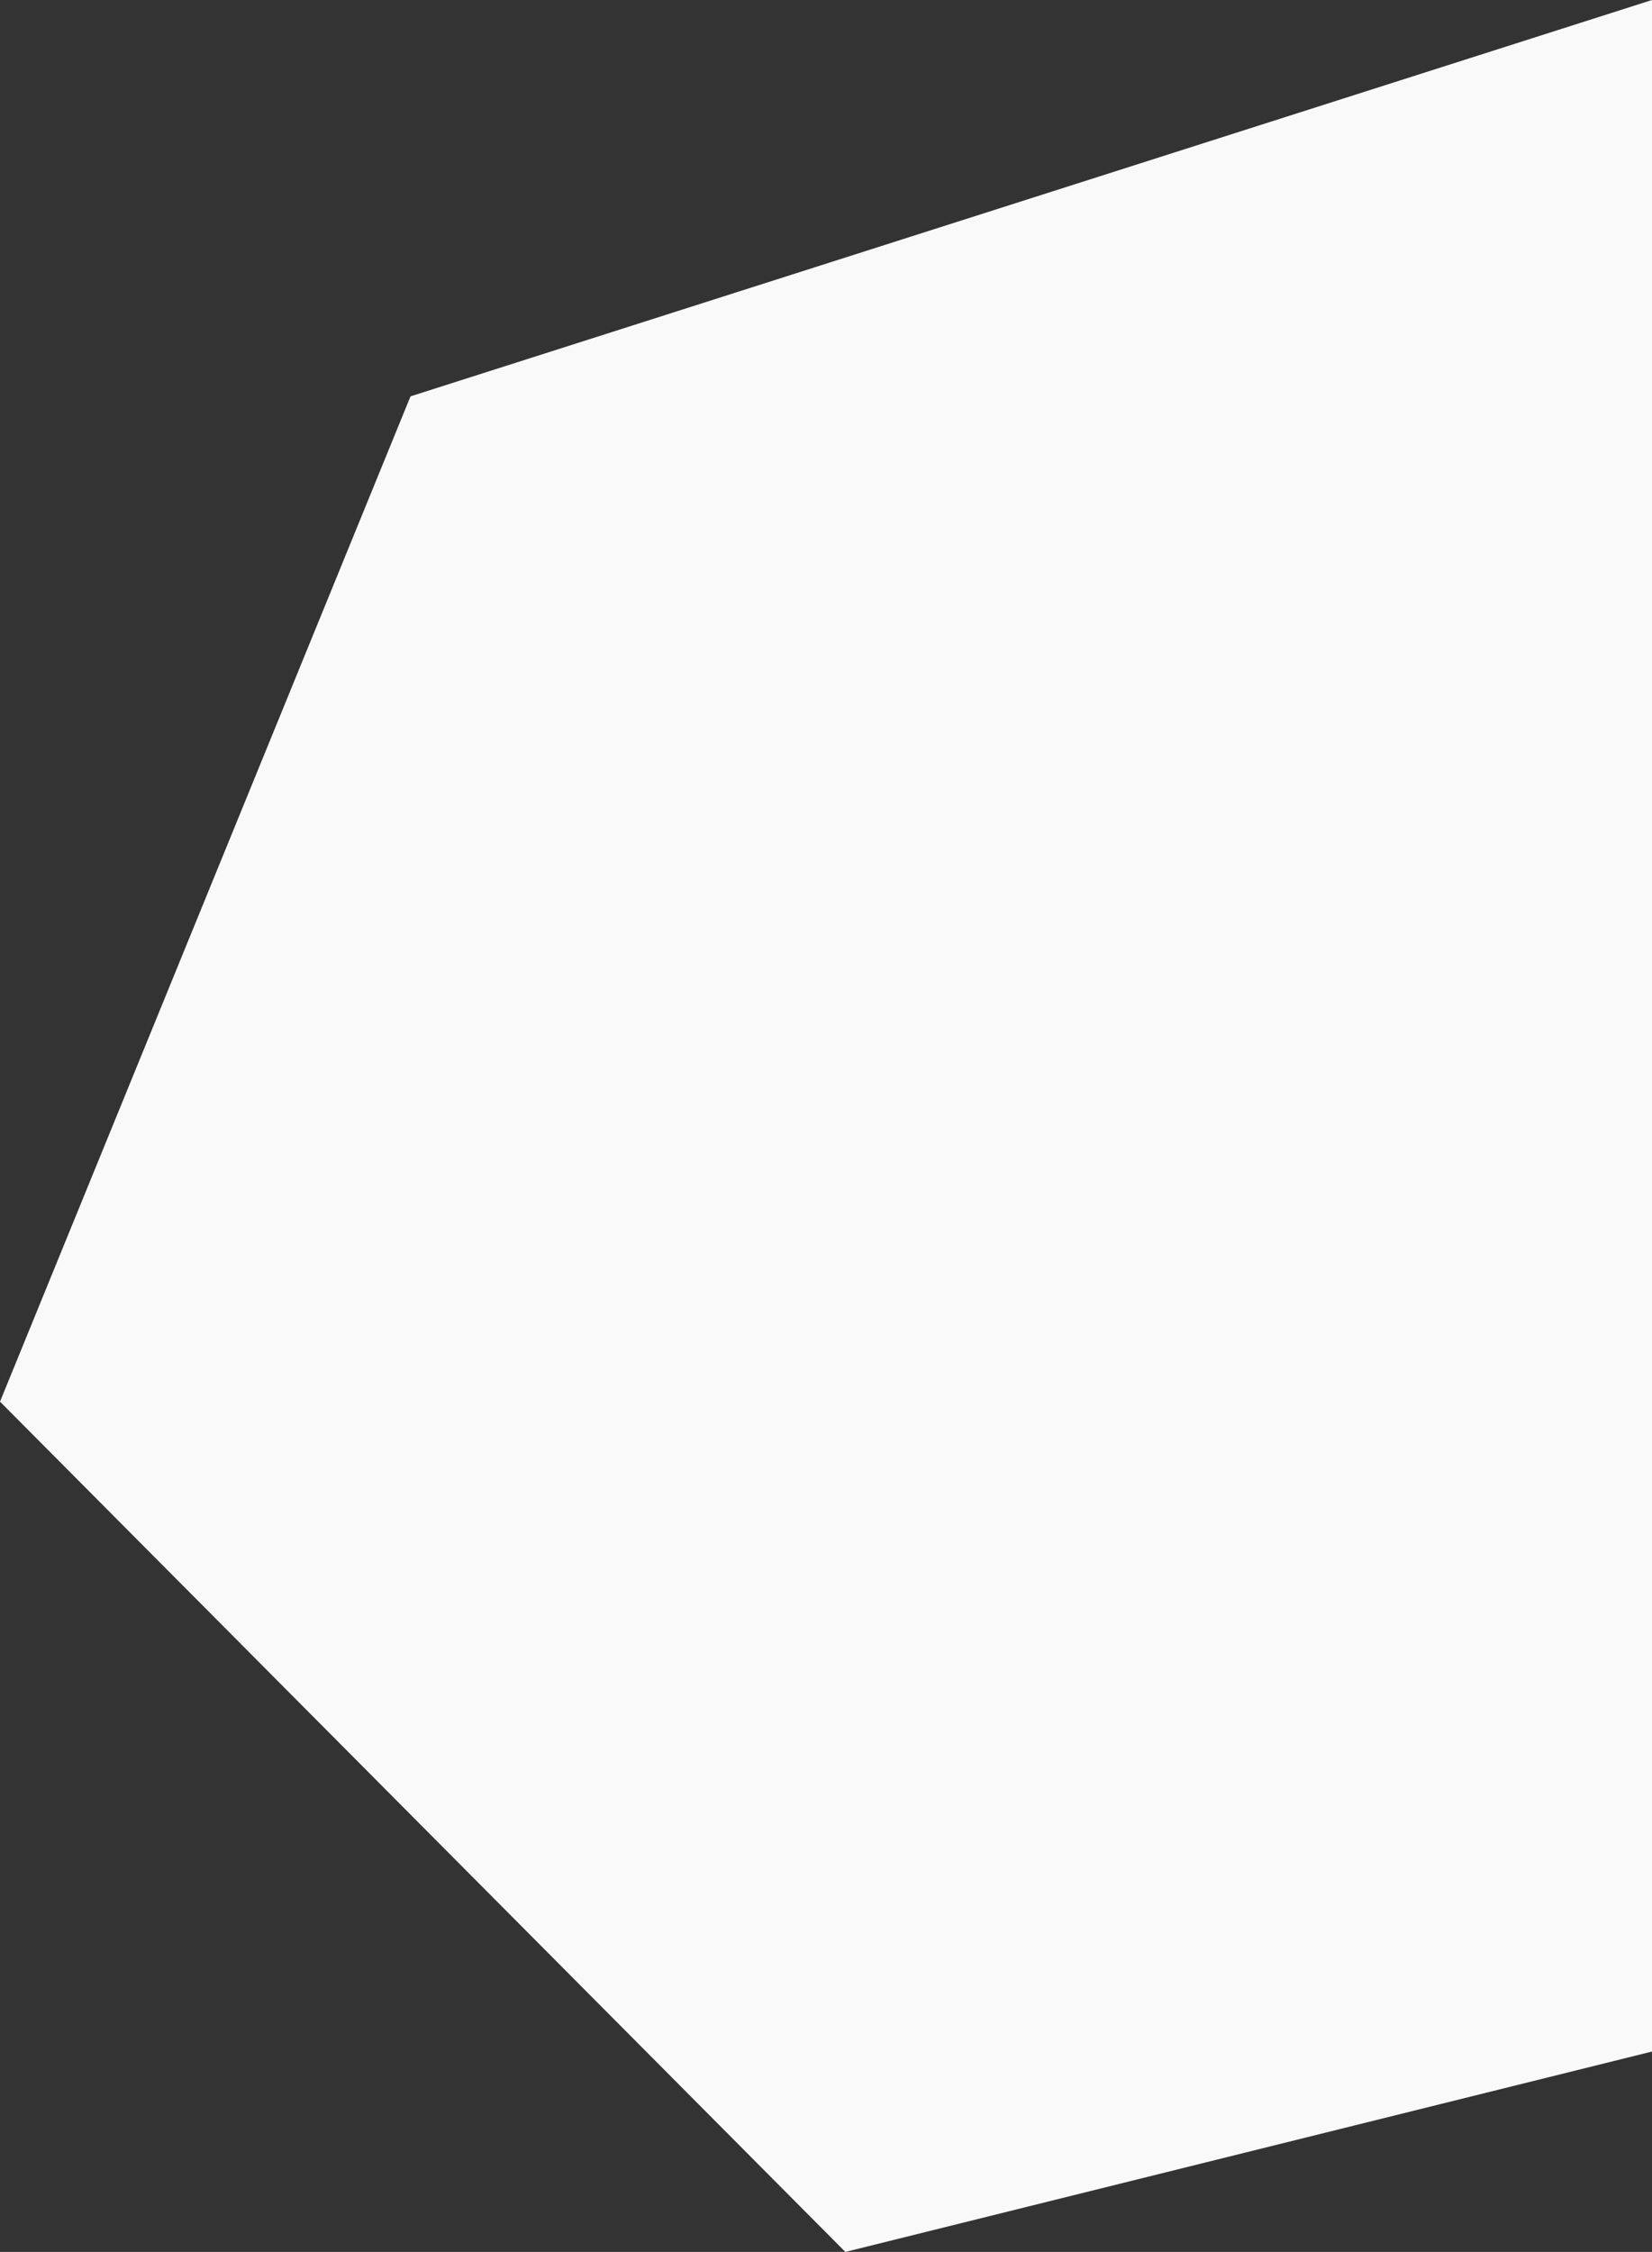 <svg xmlns="http://www.w3.org/2000/svg" width="1493" height="2034" viewBox="0 0 1493 2034">
  <rect x="0" y="0" width="1493" height="2034" fill="#333333" stroke="none"/>
  <path id="Path_2403" data-name="Path 2403" d="M1555,872.823l-1122,358-371,908,764,768,729-181Z" transform="translate(-62 -872.823)" fill="#f9f9f9"/>
</svg>
